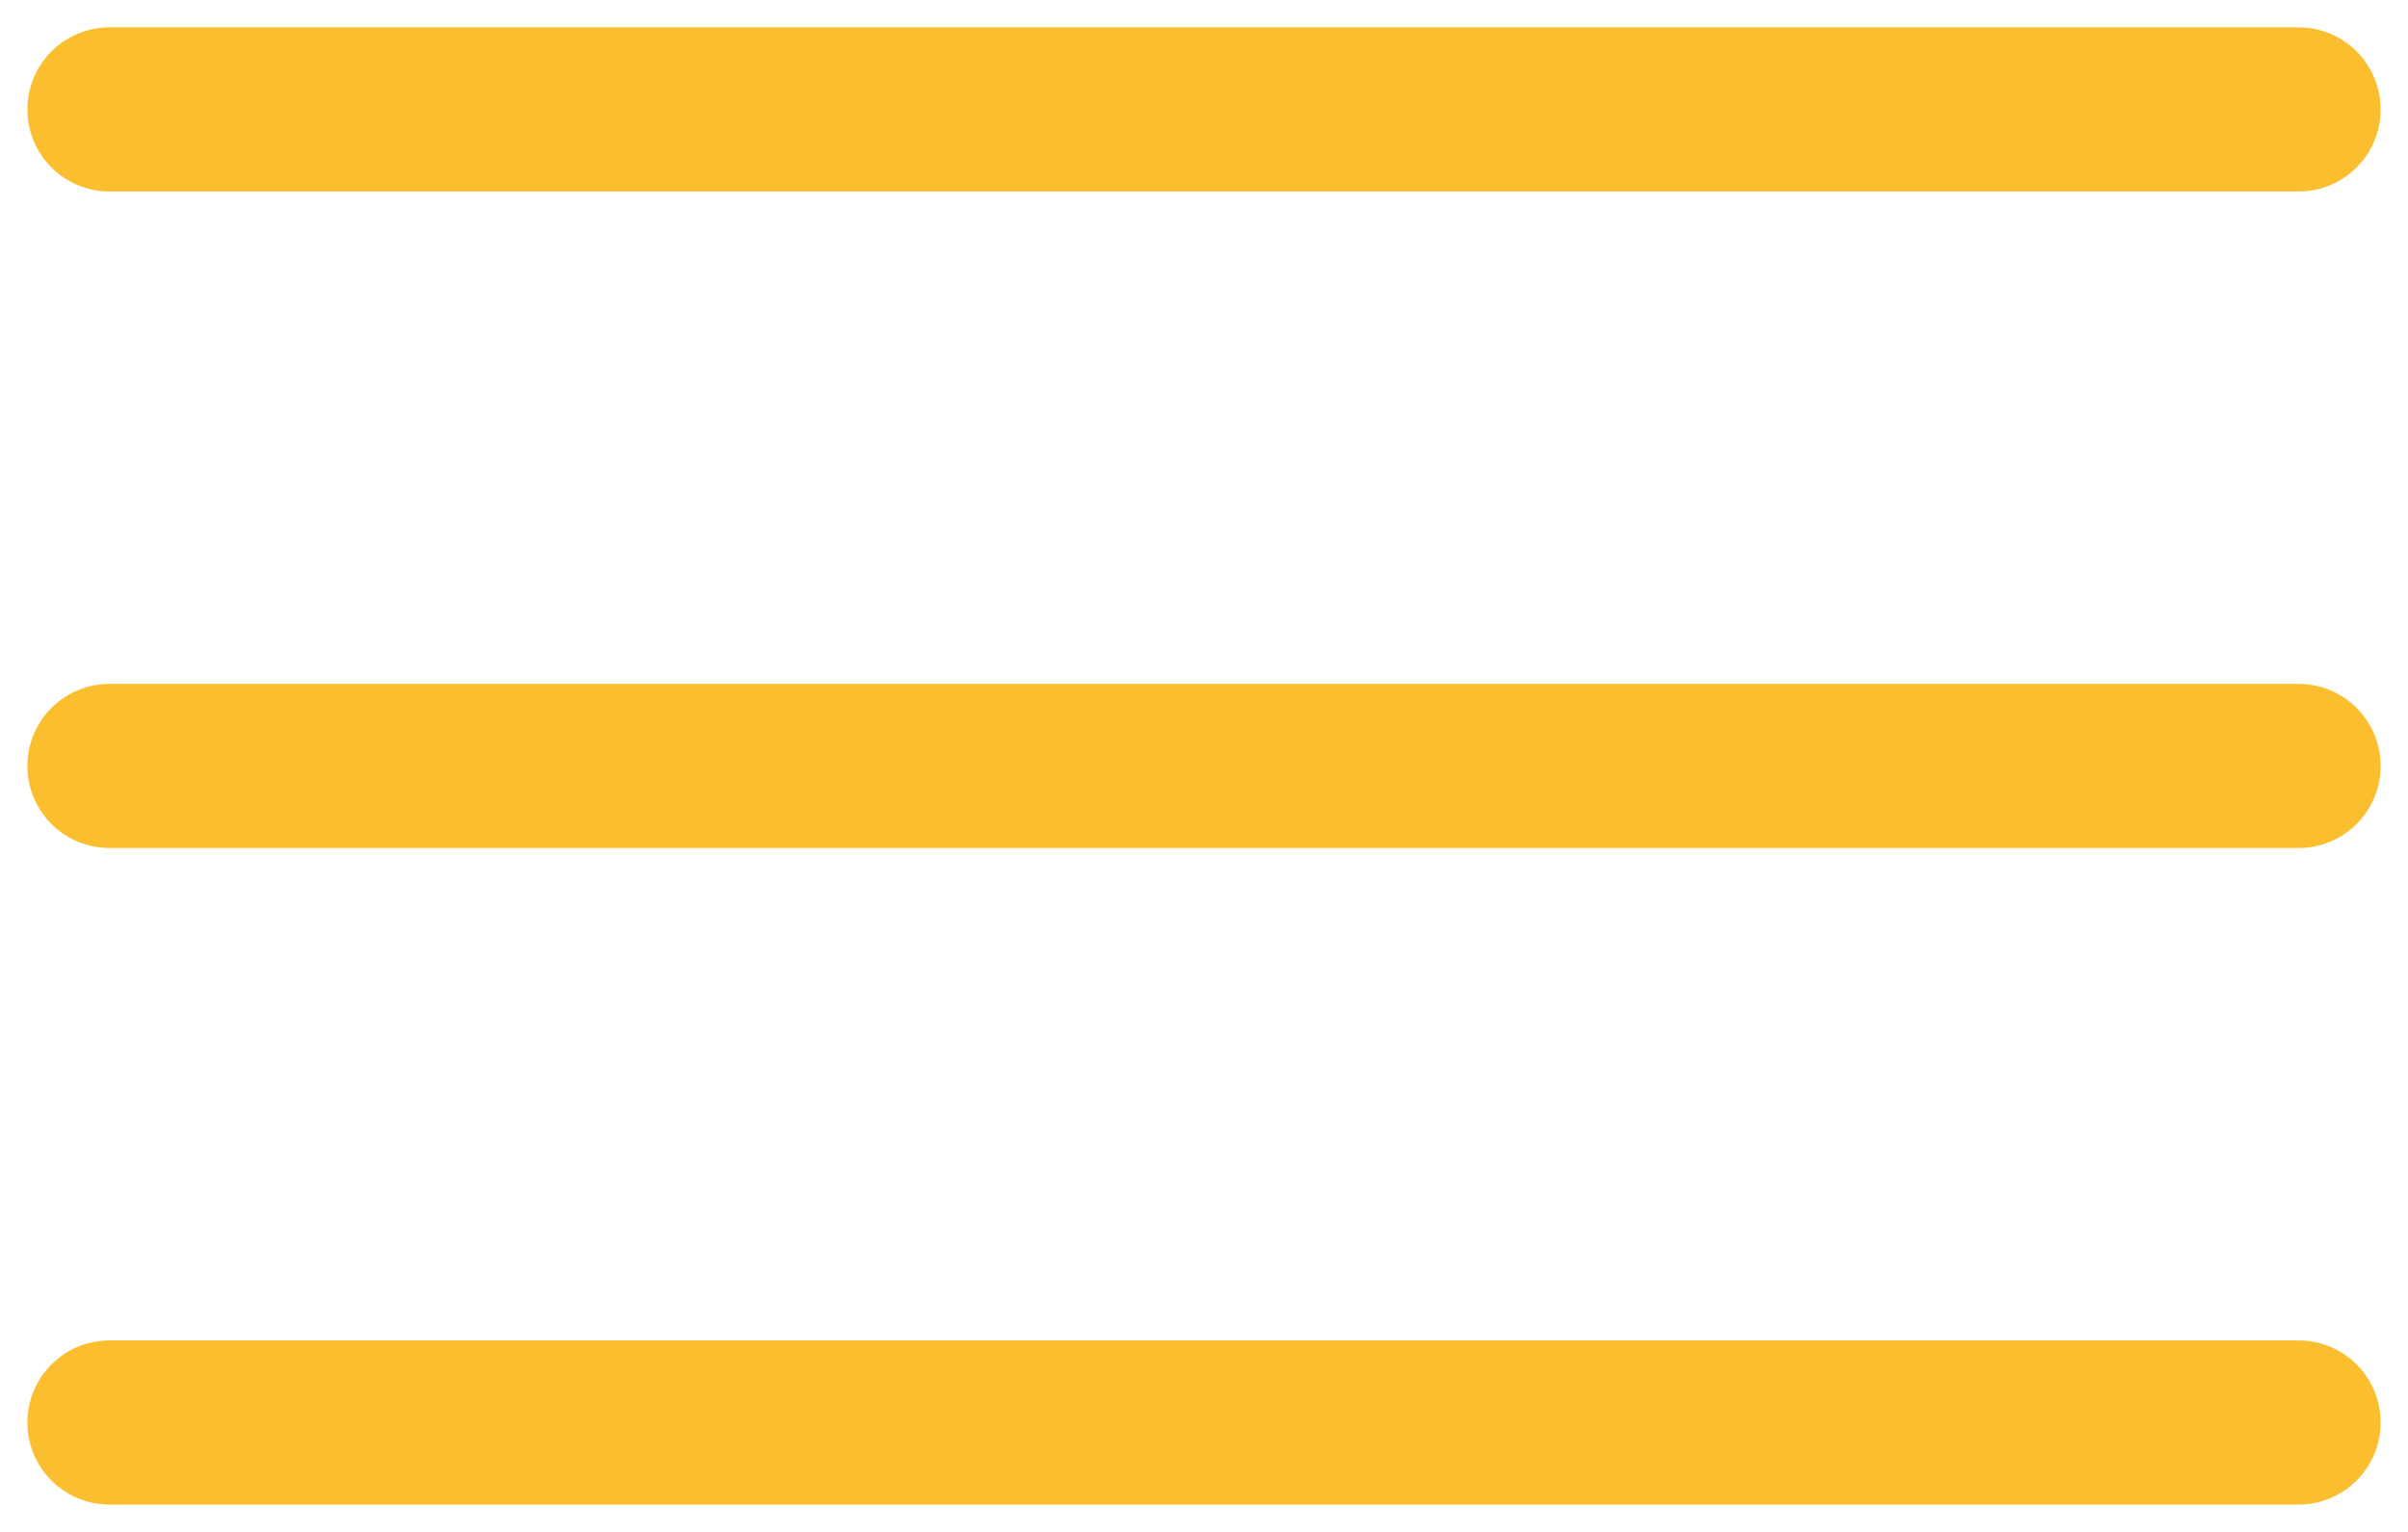 <svg width="22" height="14" viewBox="0 0 22 14" fill="none" xmlns="http://www.w3.org/2000/svg">
<path d="M1 1H21" stroke="#FBBE2F" stroke-width="1.5" stroke-linecap="round"/>
<path d="M1 7H21" stroke="#FBBE2F" stroke-width="1.5" stroke-linecap="round"/>
<path d="M1 13H21" stroke="#FBBE2F" stroke-width="1.5" stroke-linecap="round"/>
</svg>
